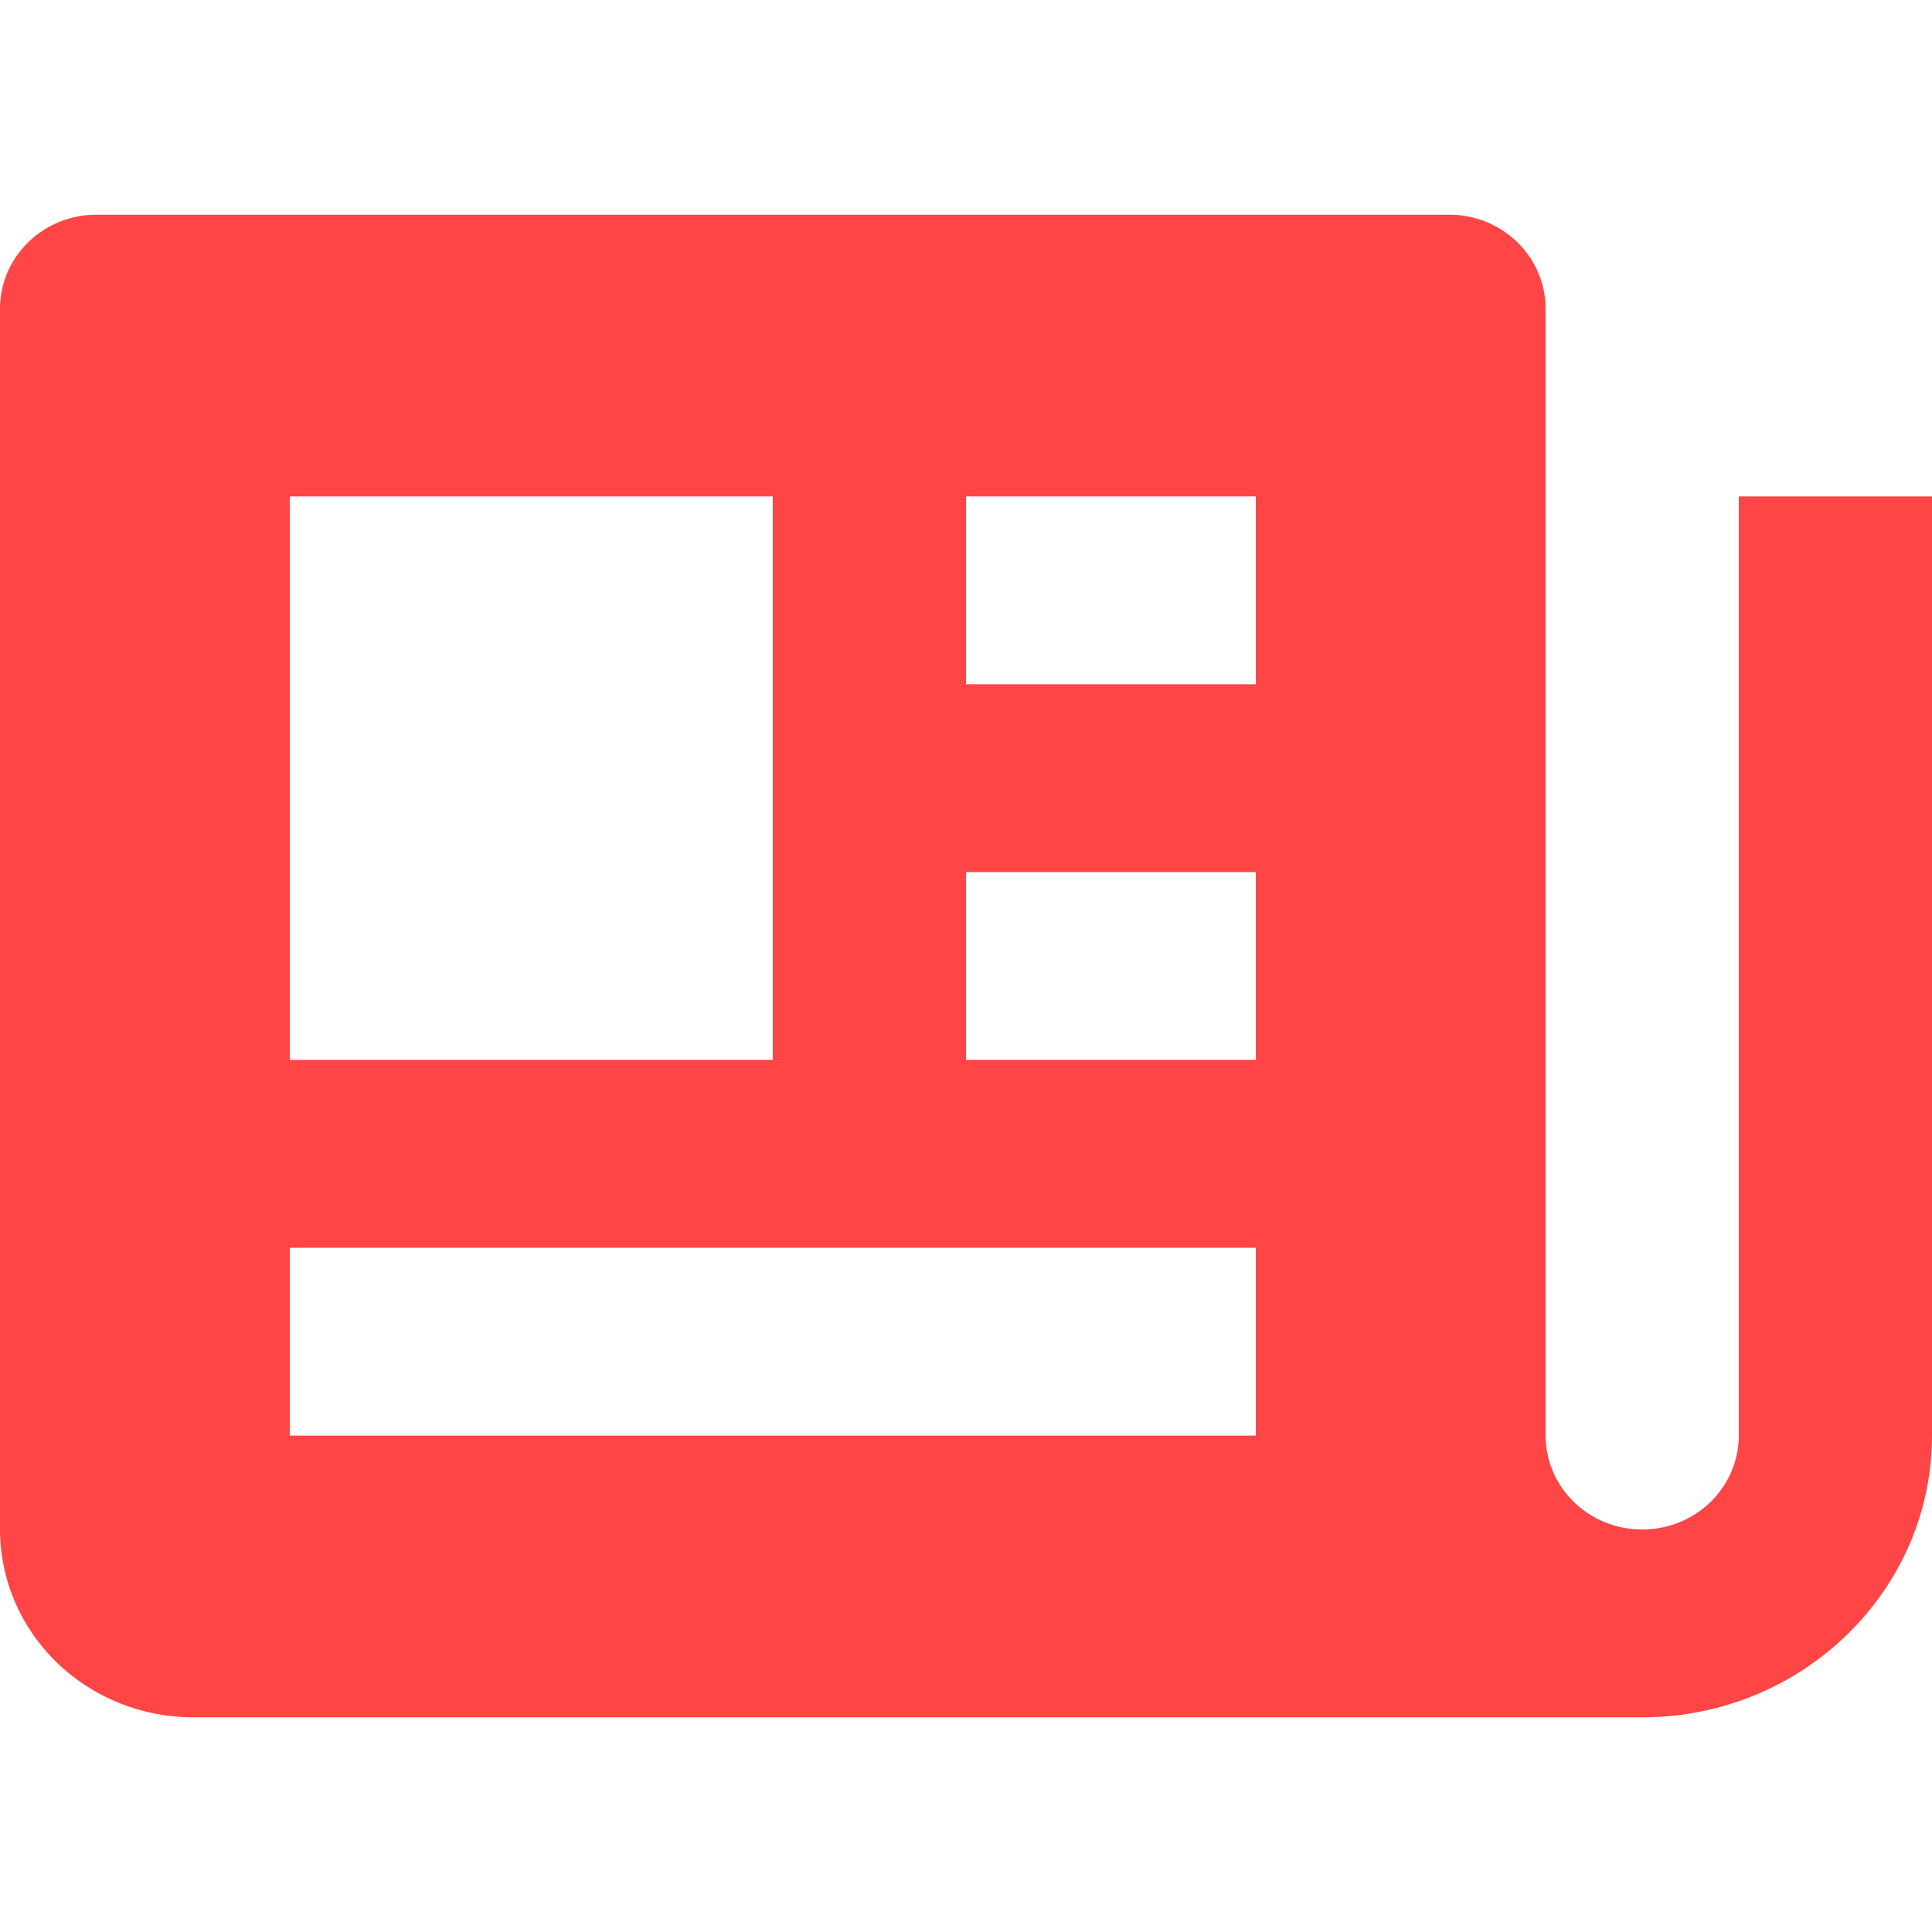 <svg width="18" height="18" viewBox="0 0 18 18" fill="none" xmlns="http://www.w3.org/2000/svg">
<path d="M16.2 13.375C16.2 13.607 16.105 13.83 15.936 13.994C15.768 14.158 15.539 14.25 15.3 14.25C15.061 14.25 14.832 14.158 14.664 13.994C14.495 13.83 14.4 13.607 14.4 13.375V2.875C14.4 2.643 14.305 2.42 14.136 2.256C13.968 2.092 13.739 2 13.5 2H0.9C0.661 2 0.432 2.092 0.264 2.256C0.095 2.42 0 2.643 0 2.875V14.25C0 14.714 0.19 15.159 0.527 15.487C0.865 15.816 1.323 16 1.8 16H15.3C16.789 16 18 14.822 18 13.375V4.625H16.2V13.375ZM9 4.625H11.7V6.375H9V4.625ZM9 8.125H11.7V9.875H9V8.125ZM2.7 4.625H7.2V9.875H2.7V4.625ZM2.7 13.375V11.625H11.7V13.375H2.7Z" fill="#ff4545"/>
</svg>
